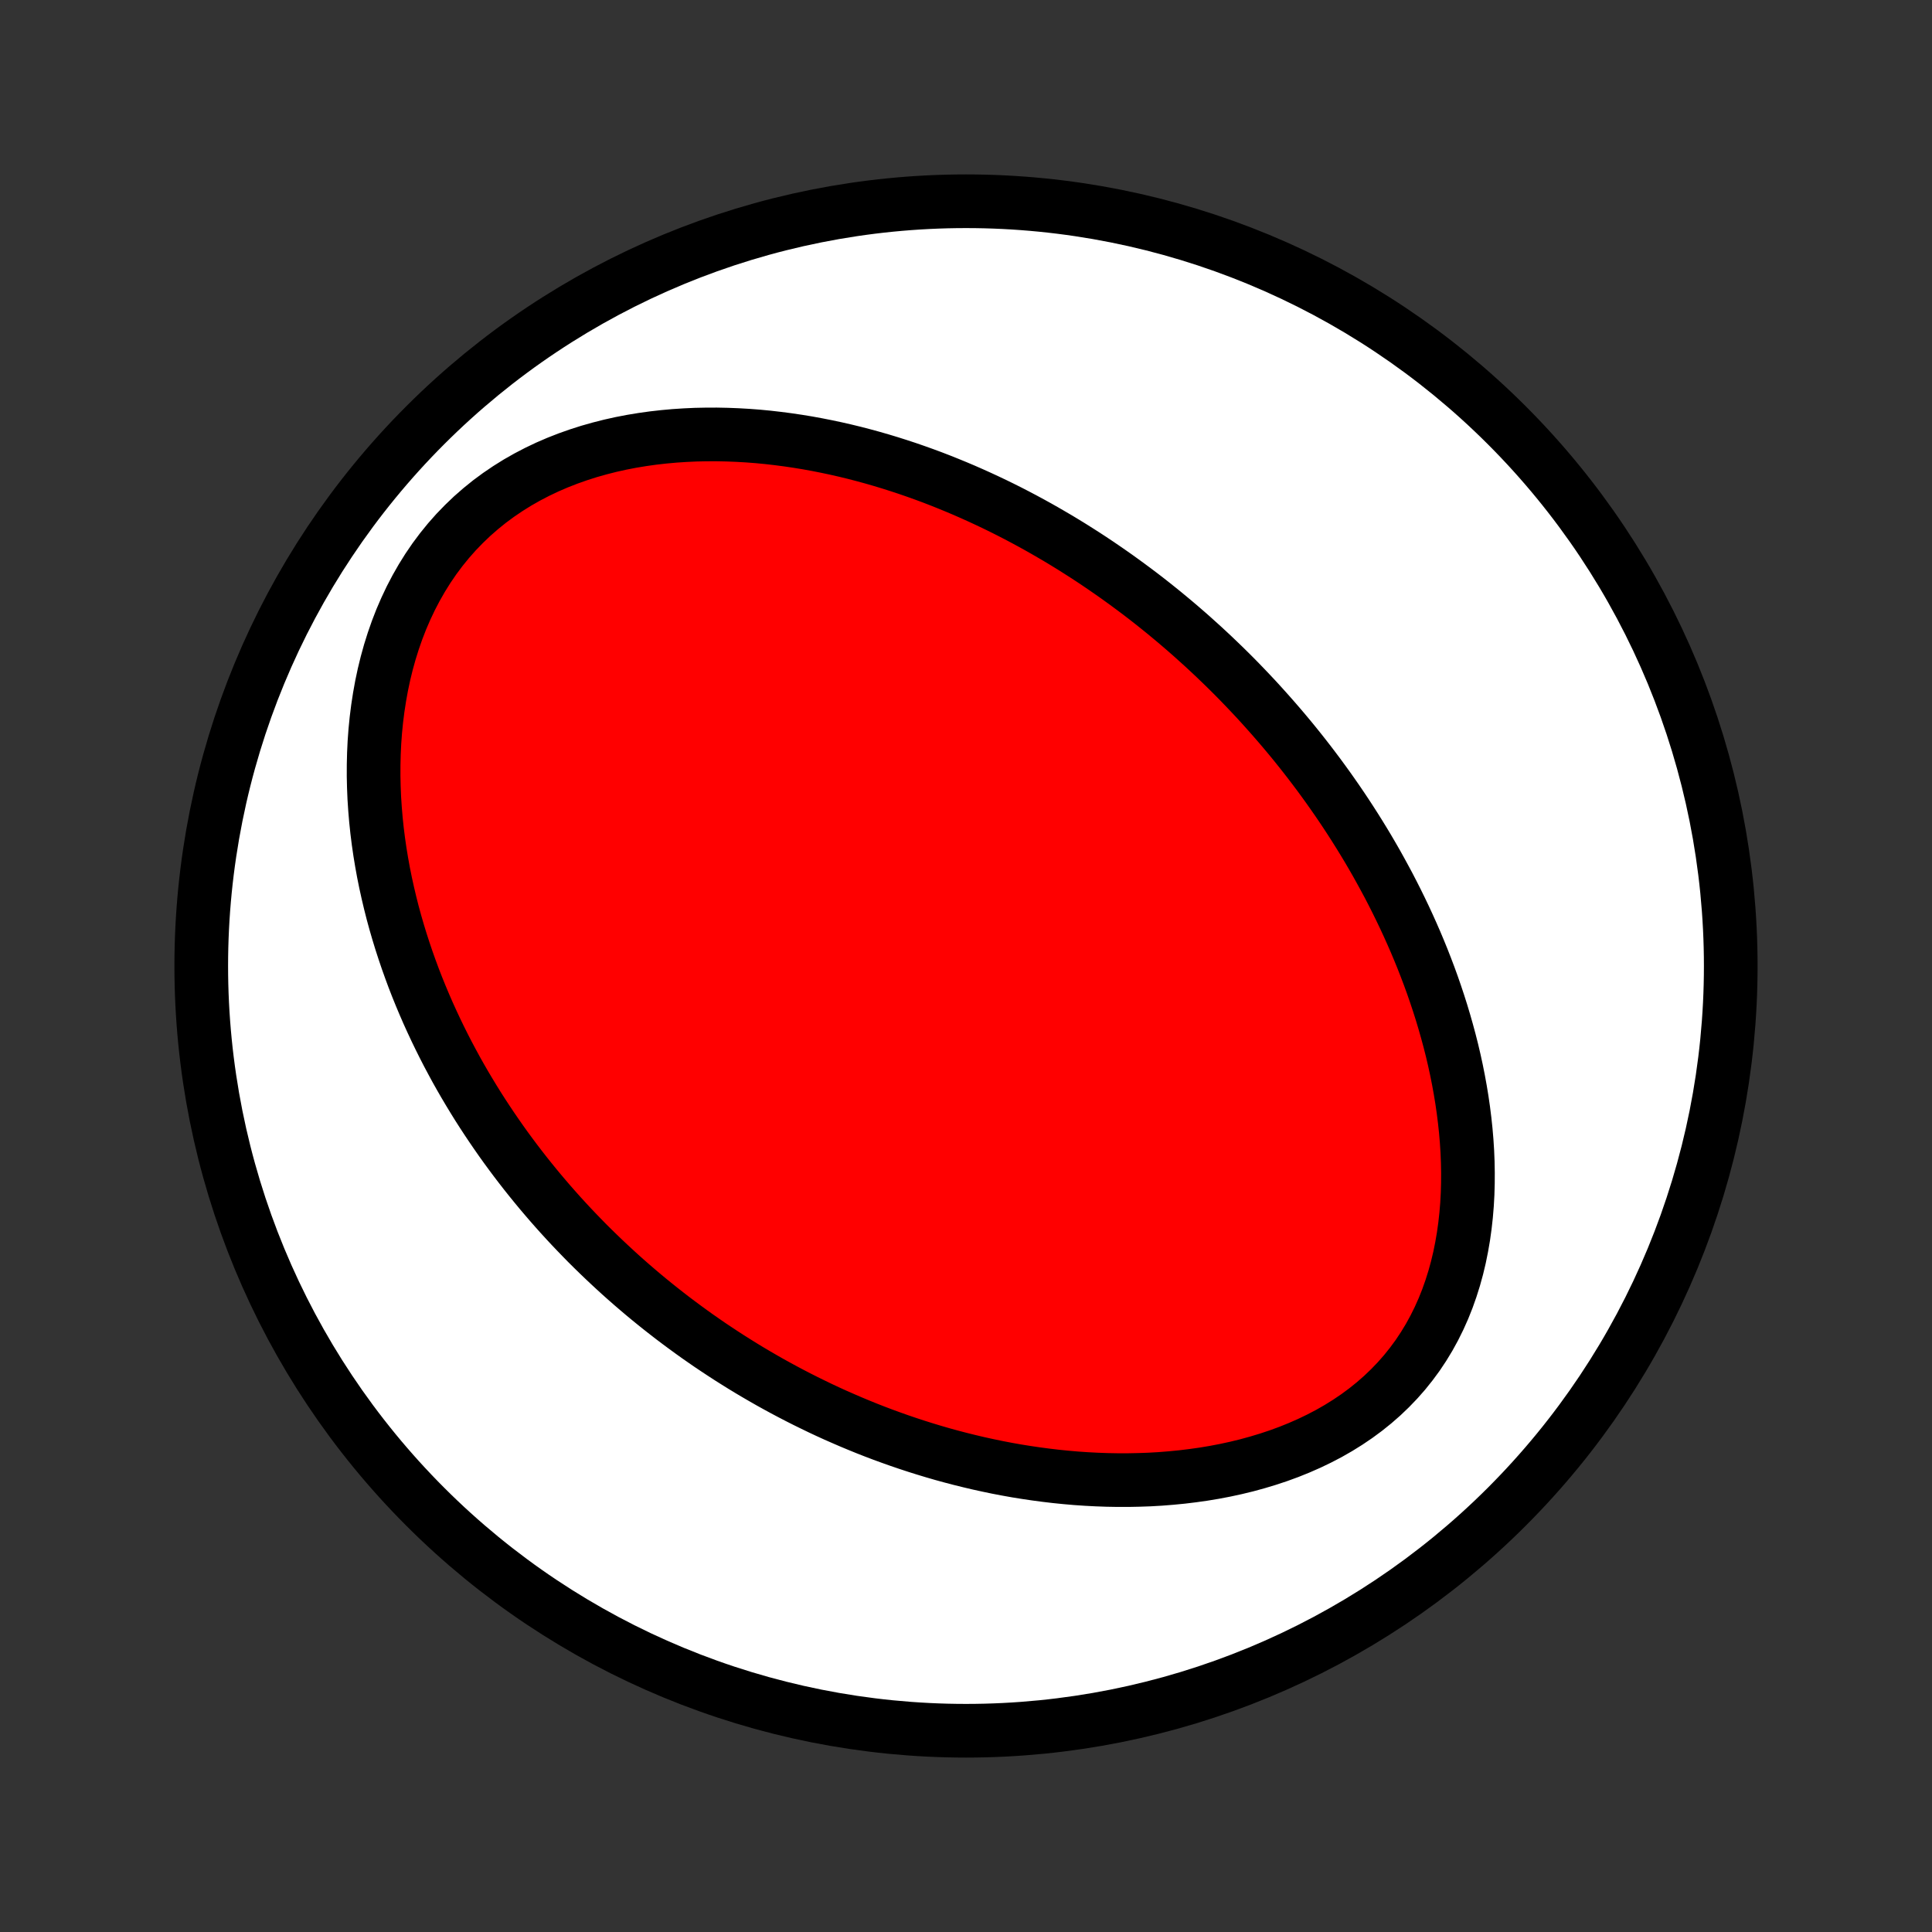 <?xml version="1.0" encoding="utf-8" standalone="no"?>
<!DOCTYPE svg PUBLIC "-//W3C//DTD SVG 1.1//EN"
  "http://www.w3.org/Graphics/SVG/1.1/DTD/svg11.dtd">
<!-- Created with matplotlib (http://matplotlib.org/) -->
<svg height="72pt" version="1.1" viewBox="0 0 72 72" width="72pt" xmlns="http://www.w3.org/2000/svg" xmlns:xlink="http://www.w3.org/1999/xlink">
 <rect x="0" y="0" width="72" height="72" fill="#333333" stroke="none"/>
 <defs>
  <style type="text/css">
*{stroke-linecap:butt;stroke-linejoin:round;}
  </style>
 </defs>
 <g id="figure_1">
  <g id="patch_1">
   <path d="
M0 72
L72 72
L72 0
L0 0
z
" style="fill:none;"/>
  </g>
  <g id="axes_1">
   <g id="PatchCollection_1">
    <defs>
     <path d="
M36 -7.5
C43.558 -7.5 50.808 -10.503 56.153 -15.848
C61.497 -21.192 64.5 -28.442 64.5 -36
C64.5 -43.558 61.497 -50.808 56.153 -56.153
C50.808 -61.497 43.558 -64.5 36 -64.5
C28.442 -64.5 21.192 -61.497 15.848 -56.153
C10.503 -50.808 7.5 -43.558 7.5 -36
C7.5 -28.442 10.503 -21.192 15.848 -15.848
C21.192 -10.503 28.442 -7.5 36 -7.5
z
" id="C0_0_a811fe30f3"/>
     <path d="
M44.832 -47.91
L45.033 -47.724
L45.234 -47.536
L45.432 -47.346
L45.63 -47.155
L45.826 -46.962
L46.021 -46.767
L46.214 -46.57
L46.406 -46.371
L46.597 -46.17
L46.787 -45.968
L46.975 -45.763
L47.162 -45.556
L47.348 -45.347
L47.533 -45.136
L47.717 -44.923
L47.899 -44.708
L48.081 -44.49
L48.261 -44.27
L48.44 -44.047
L48.618 -43.822
L48.795 -43.594
L48.97 -43.364
L49.145 -43.131
L49.318 -42.895
L49.49 -42.657
L49.66 -42.416
L49.83 -42.172
L49.998 -41.925
L50.165 -41.675
L50.331 -41.421
L50.495 -41.165
L50.658 -40.905
L50.819 -40.643
L50.979 -40.377
L51.137 -40.107
L51.294 -39.834
L51.448 -39.557
L51.601 -39.277
L51.753 -38.994
L51.902 -38.706
L52.049 -38.415
L52.194 -38.12
L52.337 -37.821
L52.477 -37.519
L52.615 -37.212
L52.751 -36.901
L52.883 -36.587
L53.013 -36.268
L53.139 -35.946
L53.263 -35.619
L53.383 -35.288
L53.499 -34.953
L53.612 -34.614
L53.721 -34.271
L53.825 -33.924
L53.925 -33.573
L54.021 -33.218
L54.112 -32.859
L54.197 -32.497
L54.277 -32.13
L54.351 -31.76
L54.419 -31.387
L54.481 -31.01
L54.536 -30.63
L54.584 -30.247
L54.625 -29.862
L54.658 -29.474
L54.683 -29.083
L54.699 -28.691
L54.706 -28.297
L54.704 -27.902
L54.693 -27.506
L54.671 -27.109
L54.638 -26.712
L54.594 -26.316
L54.539 -25.921
L54.471 -25.527
L54.392 -25.136
L54.299 -24.747
L54.193 -24.362
L54.073 -23.981
L53.94 -23.605
L53.792 -23.234
L53.629 -22.869
L53.452 -22.512
L53.26 -22.162
L53.053 -21.821
L52.832 -21.489
L52.595 -21.167
L52.345 -20.855
L52.08 -20.554
L51.802 -20.265
L51.511 -19.987
L51.207 -19.721
L50.891 -19.467
L50.564 -19.226
L50.227 -18.998
L49.88 -18.782
L49.525 -18.579
L49.161 -18.389
L48.791 -18.211
L48.413 -18.045
L48.031 -17.891
L47.643 -17.749
L47.251 -17.619
L46.856 -17.5
L46.458 -17.391
L46.058 -17.294
L45.657 -17.207
L45.254 -17.13
L44.851 -17.063
L44.447 -17.006
L44.044 -16.957
L43.642 -16.918
L43.241 -16.886
L42.841 -16.863
L42.443 -16.849
L42.048 -16.841
L41.654 -16.841
L41.263 -16.848
L40.874 -16.862
L40.489 -16.882
L40.106 -16.908
L39.727 -16.941
L39.351 -16.979
L38.979 -17.023
L38.61 -17.072
L38.244 -17.126
L37.882 -17.184
L37.524 -17.248
L37.169 -17.316
L36.819 -17.389
L36.472 -17.465
L36.129 -17.546
L35.789 -17.63
L35.453 -17.718
L35.121 -17.809
L34.793 -17.904
L34.469 -18.002
L34.148 -18.103
L33.831 -18.207
L33.517 -18.314
L33.207 -18.424
L32.9 -18.536
L32.597 -18.651
L32.298 -18.768
L32.001 -18.889
L31.708 -19.011
L31.419 -19.136
L31.132 -19.262
L30.849 -19.391
L30.569 -19.522
L30.292 -19.656
L30.017 -19.791
L29.746 -19.928
L29.478 -20.067
L29.212 -20.208
L28.949 -20.351
L28.689 -20.495
L28.432 -20.642
L28.177 -20.79
L27.924 -20.94
L27.674 -21.092
L27.427 -21.246
L27.181 -21.401
L26.939 -21.558
L26.698 -21.717
L26.459 -21.877
L26.223 -22.04
L25.989 -22.203
L25.757 -22.369
L25.527 -22.537
L25.299 -22.706
L25.072 -22.877
L24.848 -23.05
L24.625 -23.225
L24.405 -23.401
L24.186 -23.579
L23.968 -23.76
L23.753 -23.942
L23.539 -24.126
L23.327 -24.312
L23.116 -24.5
L22.907 -24.691
L22.7 -24.883
L22.494 -25.077
L22.289 -25.274
L22.086 -25.472
L21.884 -25.673
L21.684 -25.877
L21.486 -26.082
L21.288 -26.29
L21.093 -26.5
L20.898 -26.713
L20.705 -26.929
L20.513 -27.147
L20.323 -27.368
L20.134 -27.591
L19.947 -27.817
L19.761 -28.046
L19.576 -28.278
L19.393 -28.513
L19.211 -28.751
L19.031 -28.992
L18.852 -29.236
L18.675 -29.483
L18.5 -29.734
L18.326 -29.988
L18.154 -30.245
L17.983 -30.506
L17.814 -30.77
L17.648 -31.038
L17.483 -31.31
L17.319 -31.586
L17.158 -31.865
L16.999 -32.148
L16.843 -32.436
L16.688 -32.727
L16.536 -33.023
L16.387 -33.322
L16.24 -33.626
L16.096 -33.934
L15.954 -34.247
L15.816 -34.564
L15.681 -34.885
L15.549 -35.211
L15.42 -35.542
L15.296 -35.877
L15.175 -36.216
L15.058 -36.561
L14.945 -36.91
L14.837 -37.263
L14.733 -37.621
L14.634 -37.984
L14.541 -38.351
L14.453 -38.723
L14.37 -39.099
L14.293 -39.48
L14.223 -39.865
L14.159 -40.254
L14.102 -40.648
L14.052 -41.045
L14.01 -41.446
L13.976 -41.85
L13.949 -42.258
L13.932 -42.669
L13.923 -43.082
L13.924 -43.498
L13.934 -43.916
L13.954 -44.336
L13.985 -44.758
L14.027 -45.18
L14.08 -45.602
L14.145 -46.024
L14.221 -46.446
L14.31 -46.865
L14.412 -47.283
L14.527 -47.698
L14.656 -48.11
L14.798 -48.517
L14.954 -48.919
L15.125 -49.315
L15.309 -49.704
L15.508 -50.085
L15.721 -50.458
L15.948 -50.822
L16.189 -51.175
L16.445 -51.518
L16.713 -51.848
L16.995 -52.167
L17.29 -52.472
L17.596 -52.765
L17.914 -53.043
L18.242 -53.308
L18.581 -53.558
L18.929 -53.794
L19.285 -54.016
L19.649 -54.223
L20.02 -54.416
L20.396 -54.595
L20.779 -54.76
L21.165 -54.911
L21.555 -55.049
L21.949 -55.175
L22.345 -55.287
L22.742 -55.388
L23.142 -55.477
L23.541 -55.554
L23.941 -55.62
L24.341 -55.676
L24.74 -55.721
L25.137 -55.757
L25.534 -55.783
L25.928 -55.801
L26.321 -55.809
L26.711 -55.81
L27.099 -55.802
L27.484 -55.787
L27.866 -55.765
L28.245 -55.736
L28.62 -55.7
L28.992 -55.657
L29.361 -55.609
L29.726 -55.555
L30.087 -55.496
L30.444 -55.431
L30.798 -55.361
L31.148 -55.287
L31.494 -55.208
L31.836 -55.125
L32.174 -55.037
L32.508 -54.946
L32.838 -54.851
L33.165 -54.752
L33.487 -54.65
L33.806 -54.545
L34.121 -54.436
L34.432 -54.325
L34.74 -54.211
L35.043 -54.094
L35.343 -53.974
L35.64 -53.852
L35.933 -53.728
L36.222 -53.601
L36.508 -53.472
L36.791 -53.341
L37.071 -53.208
L37.347 -53.073
L37.62 -52.936
L37.89 -52.797
L38.157 -52.656
L38.42 -52.514
L38.681 -52.37
L38.939 -52.224
L39.194 -52.076
L39.447 -51.928
L39.697 -51.777
L39.944 -51.625
L40.188 -51.471
L40.431 -51.316
L40.67 -51.16
L40.907 -51.002
L41.142 -50.842
L41.375 -50.681
L41.606 -50.519
L41.834 -50.355
L42.06 -50.19
L42.284 -50.024
L42.507 -49.856
L42.727 -49.687
L42.945 -49.516
L43.162 -49.343
L43.376 -49.17
L43.589 -48.994
L43.8 -48.818
L44.01 -48.639
L44.218 -48.459
L44.424 -48.278
z
" id="C0_1_cf80cc9063"/>
    </defs>
    <g clip-path="url(#p1bffca34e9)">
     <use style="fill:#ffffff;stroke:#000000;stroke-width:2.0;" x="0.0" xlink:href="#C0_0_a811fe30f3" y="72.0"/>
    </g>
    <g clip-path="url(#p1bffca34e9)">
     <use style="fill:#ff0000;stroke:#000000;stroke-width:2.0;" x="0.0" xlink:href="#C0_1_cf80cc9063" y="72.0"/>
    </g>
   </g>
  </g>
 </g>
 <defs>
  <clipPath id="p1bffca34e9">
   <rect height="72.0" width="72.0" x="0.0" y="0.0"/>
  </clipPath>
 </defs>
</svg>
